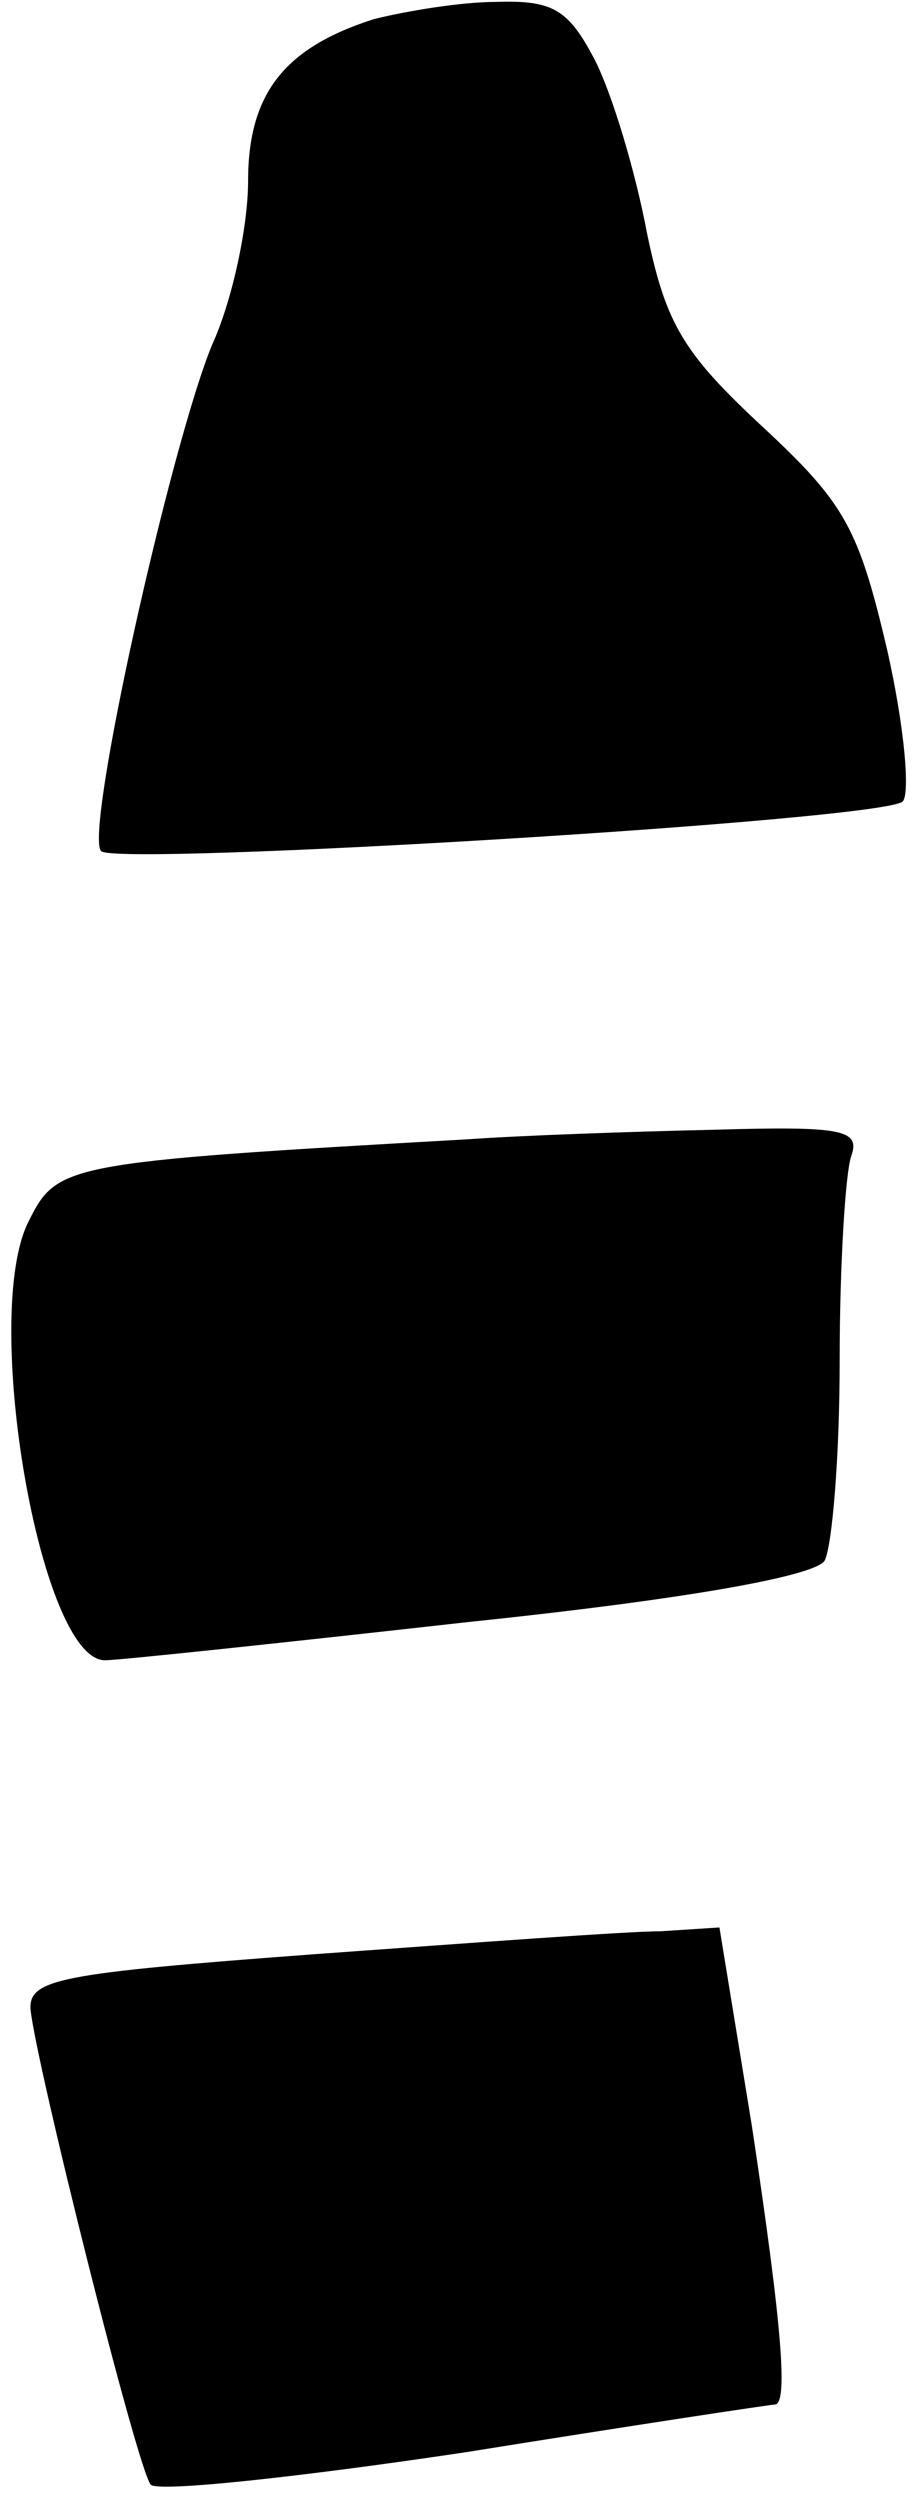 <?xml version="1.0" standalone="no"?>
<!DOCTYPE svg PUBLIC "-//W3C//DTD SVG 20010904//EN"
 "http://www.w3.org/TR/2001/REC-SVG-20010904/DTD/svg10.dtd">
<svg version="1.0" xmlns="http://www.w3.org/2000/svg"
 width="48pt" height="131pt" viewBox="0 0 48 131"
 preserveAspectRatio="xMidYMid meet">
<g transform="translate(0,131) scale(0.1,-0.1)"
fill="#000000" stroke="none">
<path fill="#000000" stroke="none" d="M196 1300 c-47 -15 -66 -39 -66 -85 0
-23 -8 -62 -19 -86 -22 -54 -67 -256 -58 -265 8 -8 409 16 420 26 4 4 1 39 -8
79 -15 64 -22 77 -65 117 -42 39 -51 54 -61 102 -6 32 -18 72 -27 90 -14 27
-22 32 -52 31 -19 0 -48 -5 -64 -9z"/>
<path fill="#000000" stroke="none" d="M245 713 c-212 -12 -215 -13 -230 -43
-25 -49 6 -230 40 -230 7 0 92 9 190 20 115 12 181 24 187 32 4 7 8 54 8 105
0 50 3 98 6 107 5 14 -4 16 -72 14 -44 -1 -101 -3 -129 -5z"/>
<path fill="#000000" stroke="none" d="M165 286 c-134 -10 -150 -13 -149 -29
3 -29 56 -241 63 -249 4 -4 78 4 165 17 87 14 160 25 162 25 7 0 4 40 -12 146
l-17 104 -31 -2 c-17 0 -98 -6 -181 -12z"/>
</g>
</svg>

